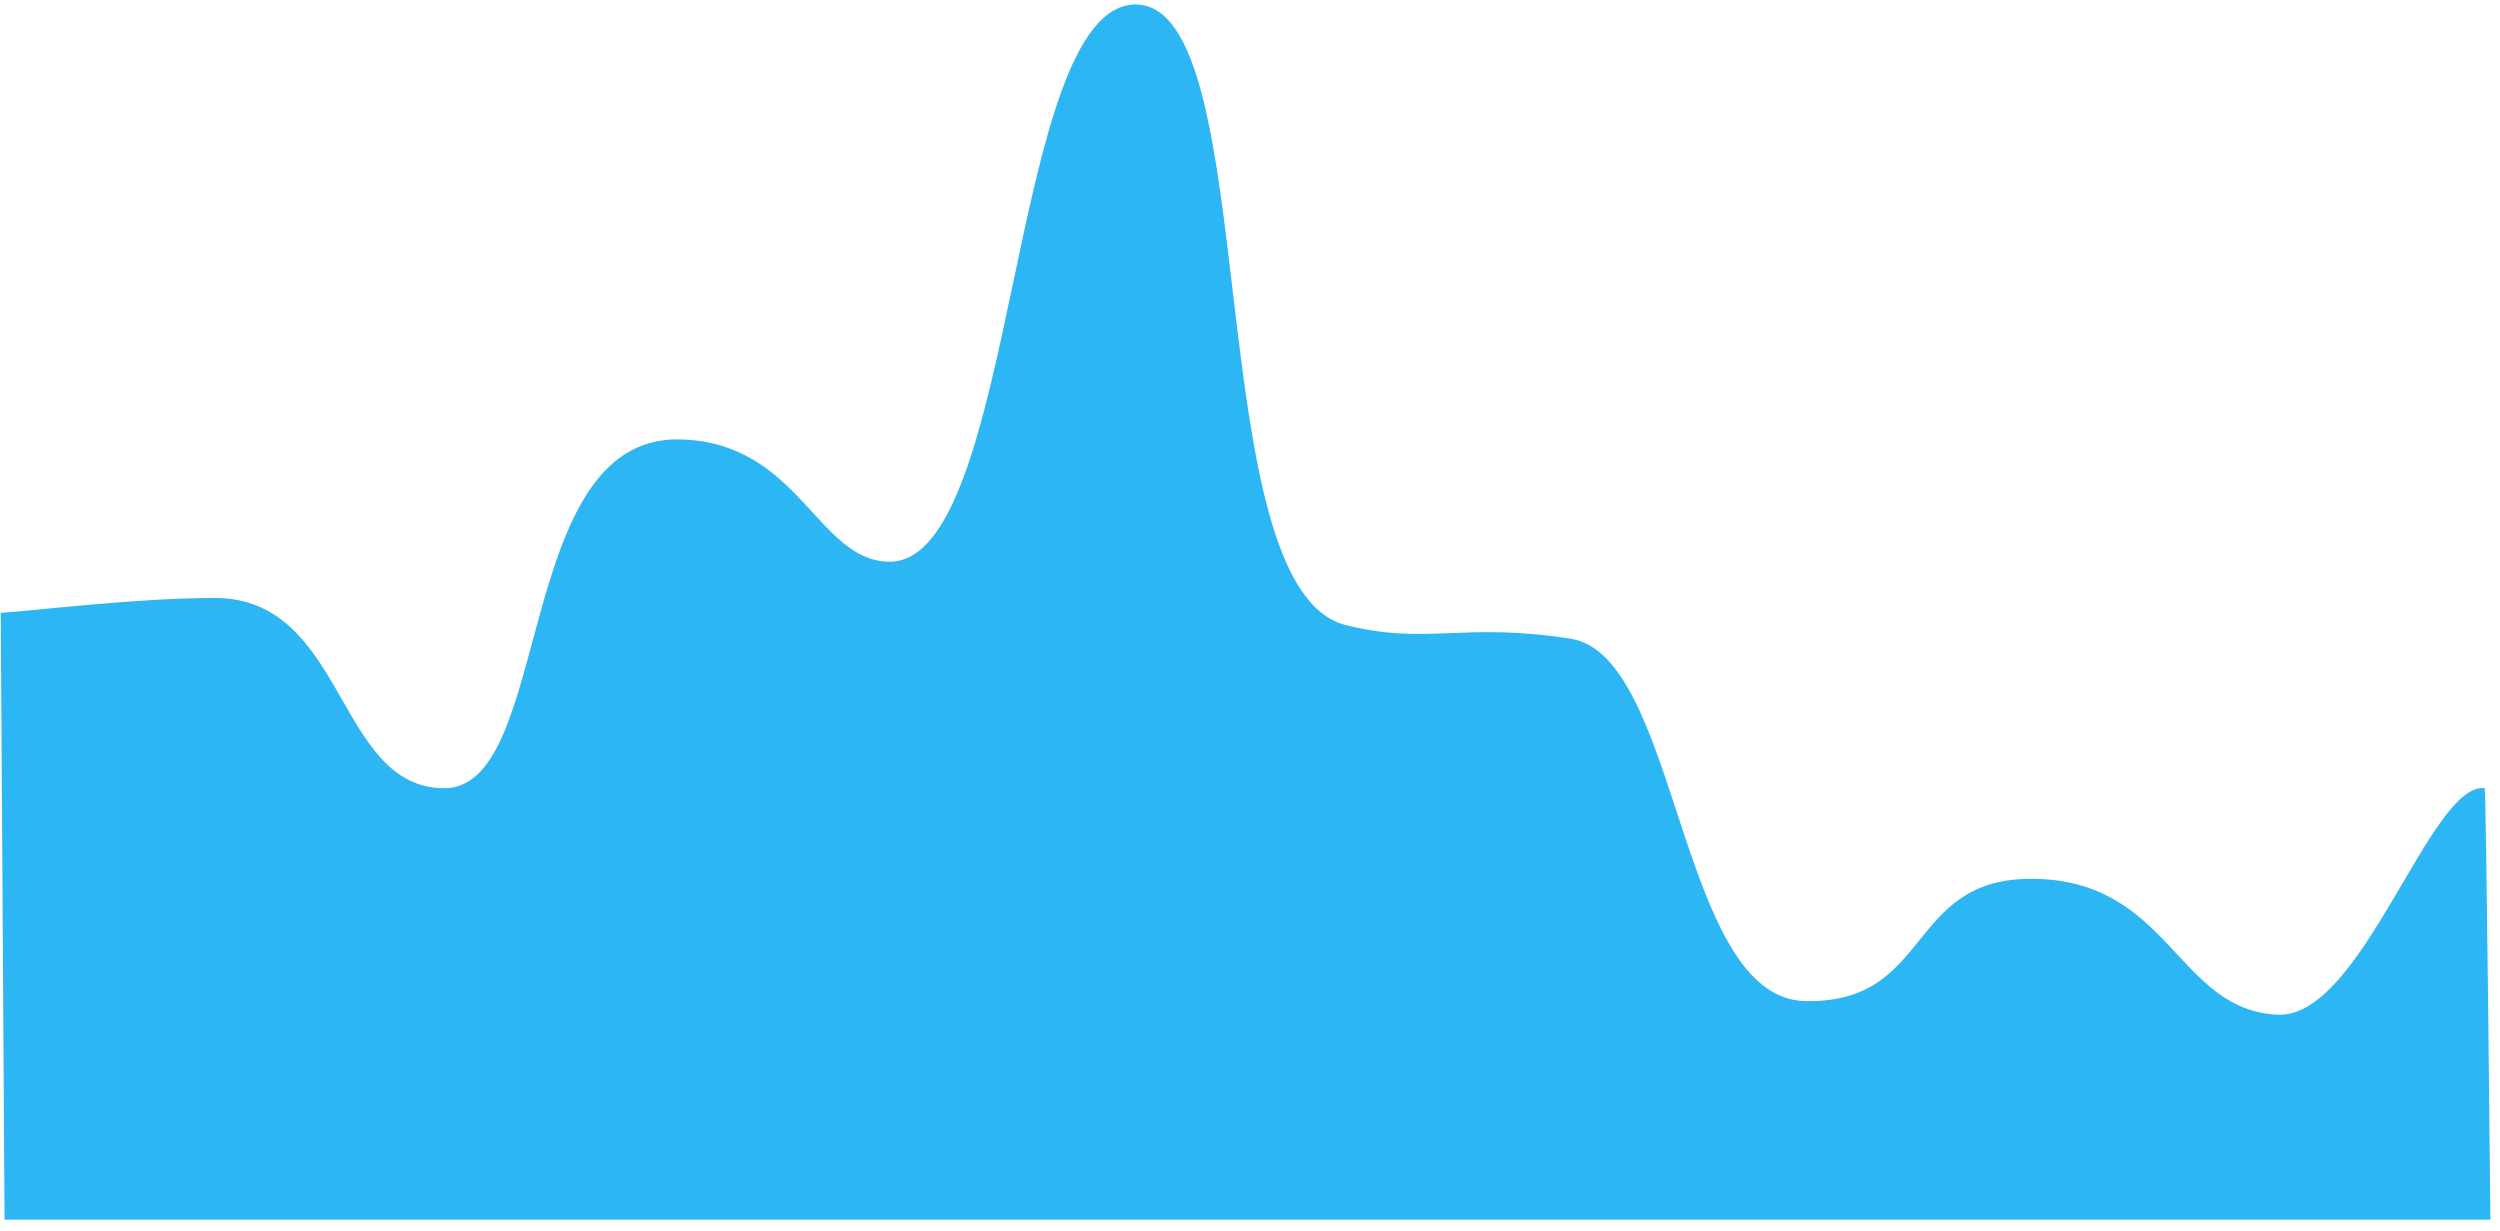 ﻿<?xml version="1.0" encoding="utf-8"?>
<svg version="1.1" xmlns:xlink="http://www.w3.org/1999/xlink" width="325px" height="160px" xmlns="http://www.w3.org/2000/svg">
  <g transform="matrix(1 0 0 1 -32 -178 )">
    <path d="M 323.754 158.558  L 0.591 158.558  C 0.591 158.558  0.098 79.323  0.098 79.677  C 4.885 79.343  17.902 77.733  27.903 77.733  C 45.055 77.733  43.66 102.467  57.775 102.467  C 71.891 102.467  66.734 56.715  88.304 57.122  C 103.897 57.417  106.168 72.859  115.55 73.022  C 132.456 73.317  130.979 0.294  147.72 0.589  C 164.462 0.883  155.776 76.5  174.967 81.267  C 185.635 83.917  189.985 80.825  204.182 83.033  C 218.38 85.242  218.134 129.85  234.711 130.144  C 251.289 130.439  247.732 114.119  264.255 114.244  C 282.11 114.38  282.967 131.322  296.097 131.911  C 307.106 132.405  315.925 101.583  323.015 102.467  C 323.212 102.997  323.754 158.558  323.754 158.558  Z " fill-rule="nonzero" fill="#2db6f4" stroke="none" transform="matrix(1 0 0 1 32 178 )" />
  </g>
</svg>